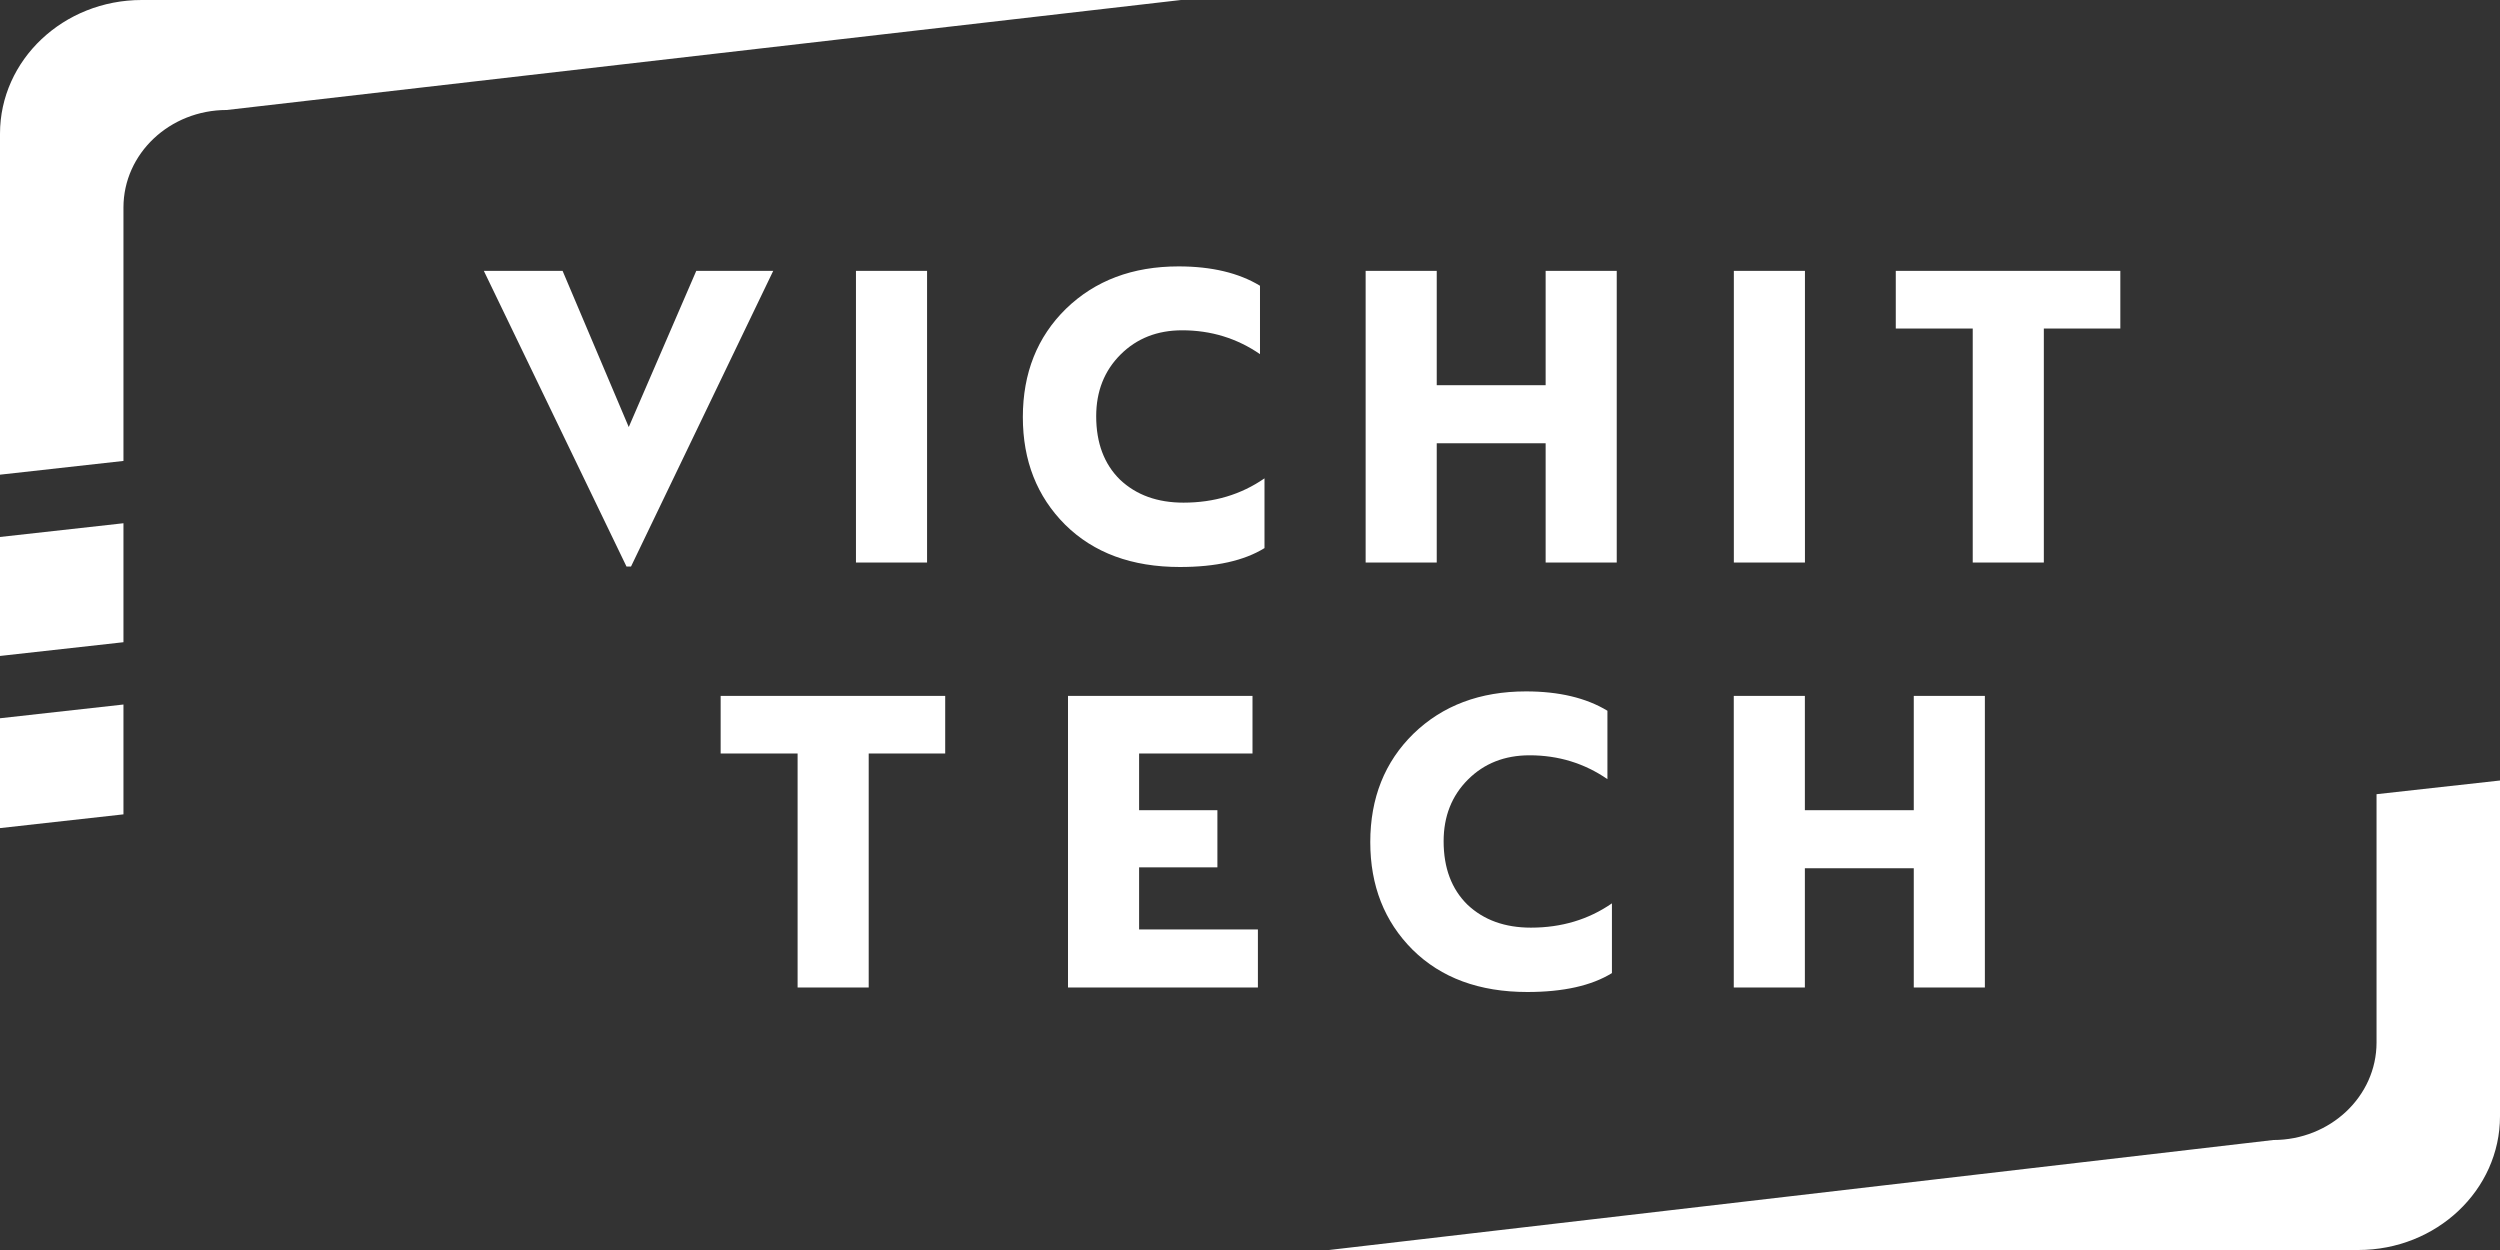 <svg width="400" height="200" viewBox="0 0 400 200" fill="none" xmlns="http://www.w3.org/2000/svg">
<rect x="0" y="0" width="400" height="200" fill="#333333" stroke="none"/>
<path d="M100.241 90.648L77.417 43.344H90.017L100.601 68.328L111.401 43.344H123.713L100.961 90.648H100.241ZM136.954 90V43.344H148.33V90H136.954ZM163.655 66.744C163.655 59.688 165.959 53.904 170.567 49.392C175.223 44.88 181.223 42.624 188.567 42.624C193.847 42.624 198.191 43.656 201.599 45.72V56.664C197.903 54.12 193.751 52.848 189.143 52.848C185.159 52.848 181.871 54.144 179.279 56.736C176.687 59.328 175.391 62.616 175.391 66.6C175.391 70.872 176.663 74.256 179.207 76.752C181.799 79.2 185.183 80.424 189.359 80.424C194.255 80.424 198.575 79.128 202.319 76.536V87.696C199.055 89.712 194.543 90.72 188.783 90.72C181.103 90.72 174.983 88.464 170.423 83.952C165.911 79.44 163.655 73.704 163.655 66.744ZM218.502 90V43.344H229.878V61.632H247.302V43.344H258.678V90H247.302V70.92H229.878V90H218.502ZM277.415 90V43.344H288.791V90H277.415ZM315.637 90V52.56H303.325V43.344H339.253V52.56H327.013V90H315.637Z" fill="white"/>
<path d="M170.88 158V111.344H200.4V120.56H182.256V129.632H194.784V138.776H182.256V148.712H201.264V158H170.88Z" fill="white"/>
<path d="M127.616 158V120.56H115.304V111.344H151.232V120.56H138.992V158H127.616Z" fill="white"/>
<path d="M219.244 134.744C219.244 127.688 221.548 121.904 226.156 117.392C230.812 112.88 236.812 110.624 244.156 110.624C249.436 110.624 253.78 111.656 257.188 113.72V124.664C253.492 122.12 249.34 120.848 244.732 120.848C240.748 120.848 237.46 122.144 234.868 124.736C232.276 127.328 230.98 130.616 230.98 134.6C230.98 138.872 232.252 142.256 234.796 144.752C237.388 147.2 240.772 148.424 244.948 148.424C249.844 148.424 254.164 147.128 257.908 144.536V155.696C254.644 157.712 250.132 158.72 244.372 158.72C236.692 158.72 230.572 156.464 226.012 151.952C221.5 147.44 219.244 141.704 219.244 134.744Z" fill="white"/>
<path d="M277.403 158V111.344H288.779V129.632H306.203V111.344H317.579V158H306.203V138.92H288.779V158H277.403Z" fill="white"/>
<path d="M19.753 33.199C19.753 24.578 27.157 17.598 36.283 17.598L188.959 0H22.68C10.151 0 0 9.588 0 21.405V75.948L19.753 73.75V33.199Z" fill="white"/>
<path d="M19.753 83.718L0 85.915V104.953L19.753 102.755V83.718Z" fill="white"/>
<path d="M380.247 127.07V166.801C380.247 175.422 372.843 182.402 363.717 182.402L212.64 200H377.32C389.849 200 400 190.412 400 178.595V124.88L380.247 127.07Z" fill="white"/>
<path d="M19.753 112.722L0 114.92V132.495L19.753 130.297V112.722Z" fill="white"/>
</svg>
